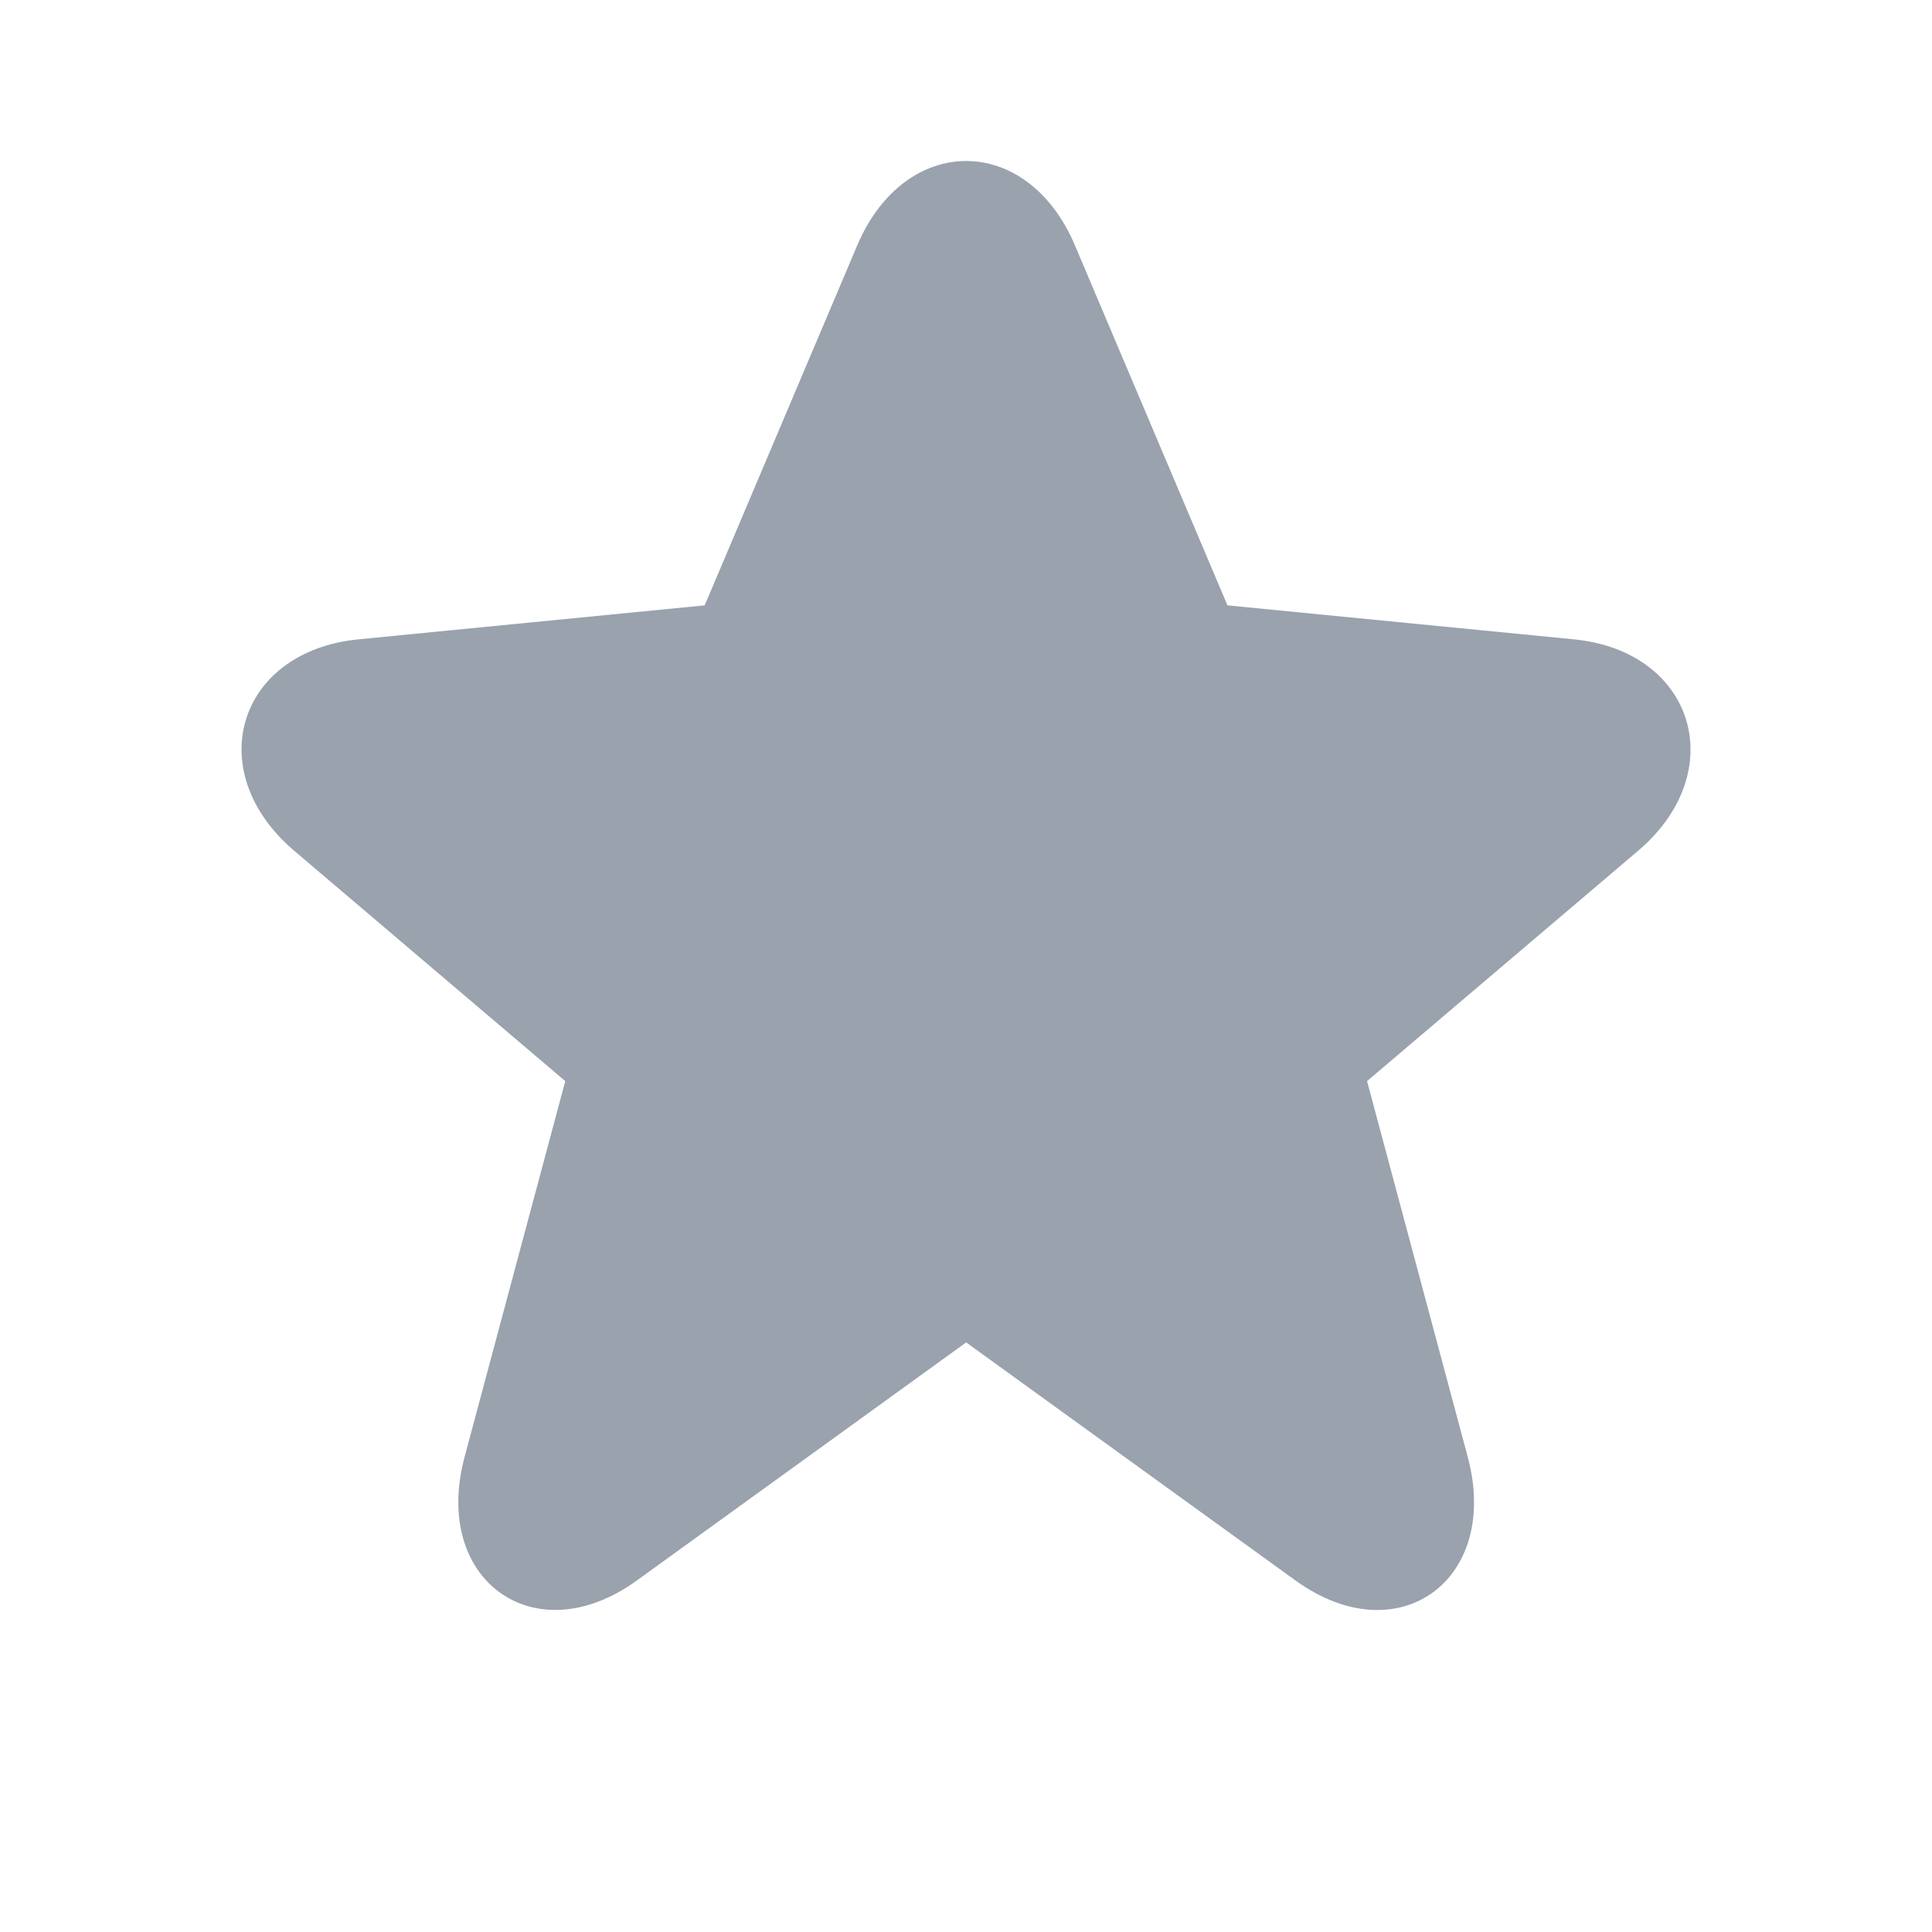 <svg width="12" height="12" viewBox="0 0 12 12" fill="none" xmlns="http://www.w3.org/2000/svg">
<path d="M7.624 3.76L9.775 3.971C10.524 4.044 10.753 4.792 10.175 5.284L8.491 6.715L9.116 9.048C9.322 9.814 8.685 10.277 8.047 9.817L6.001 8.338L3.955 9.817C3.32 10.276 2.68 9.814 2.886 9.048L3.511 6.715L1.827 5.284C1.247 4.79 1.475 4.045 2.227 3.971L4.377 3.76L5.324 1.525C5.621 0.825 6.381 0.825 6.677 1.525L7.624 3.76Z" fill="#99A2AD"/>
</svg>
